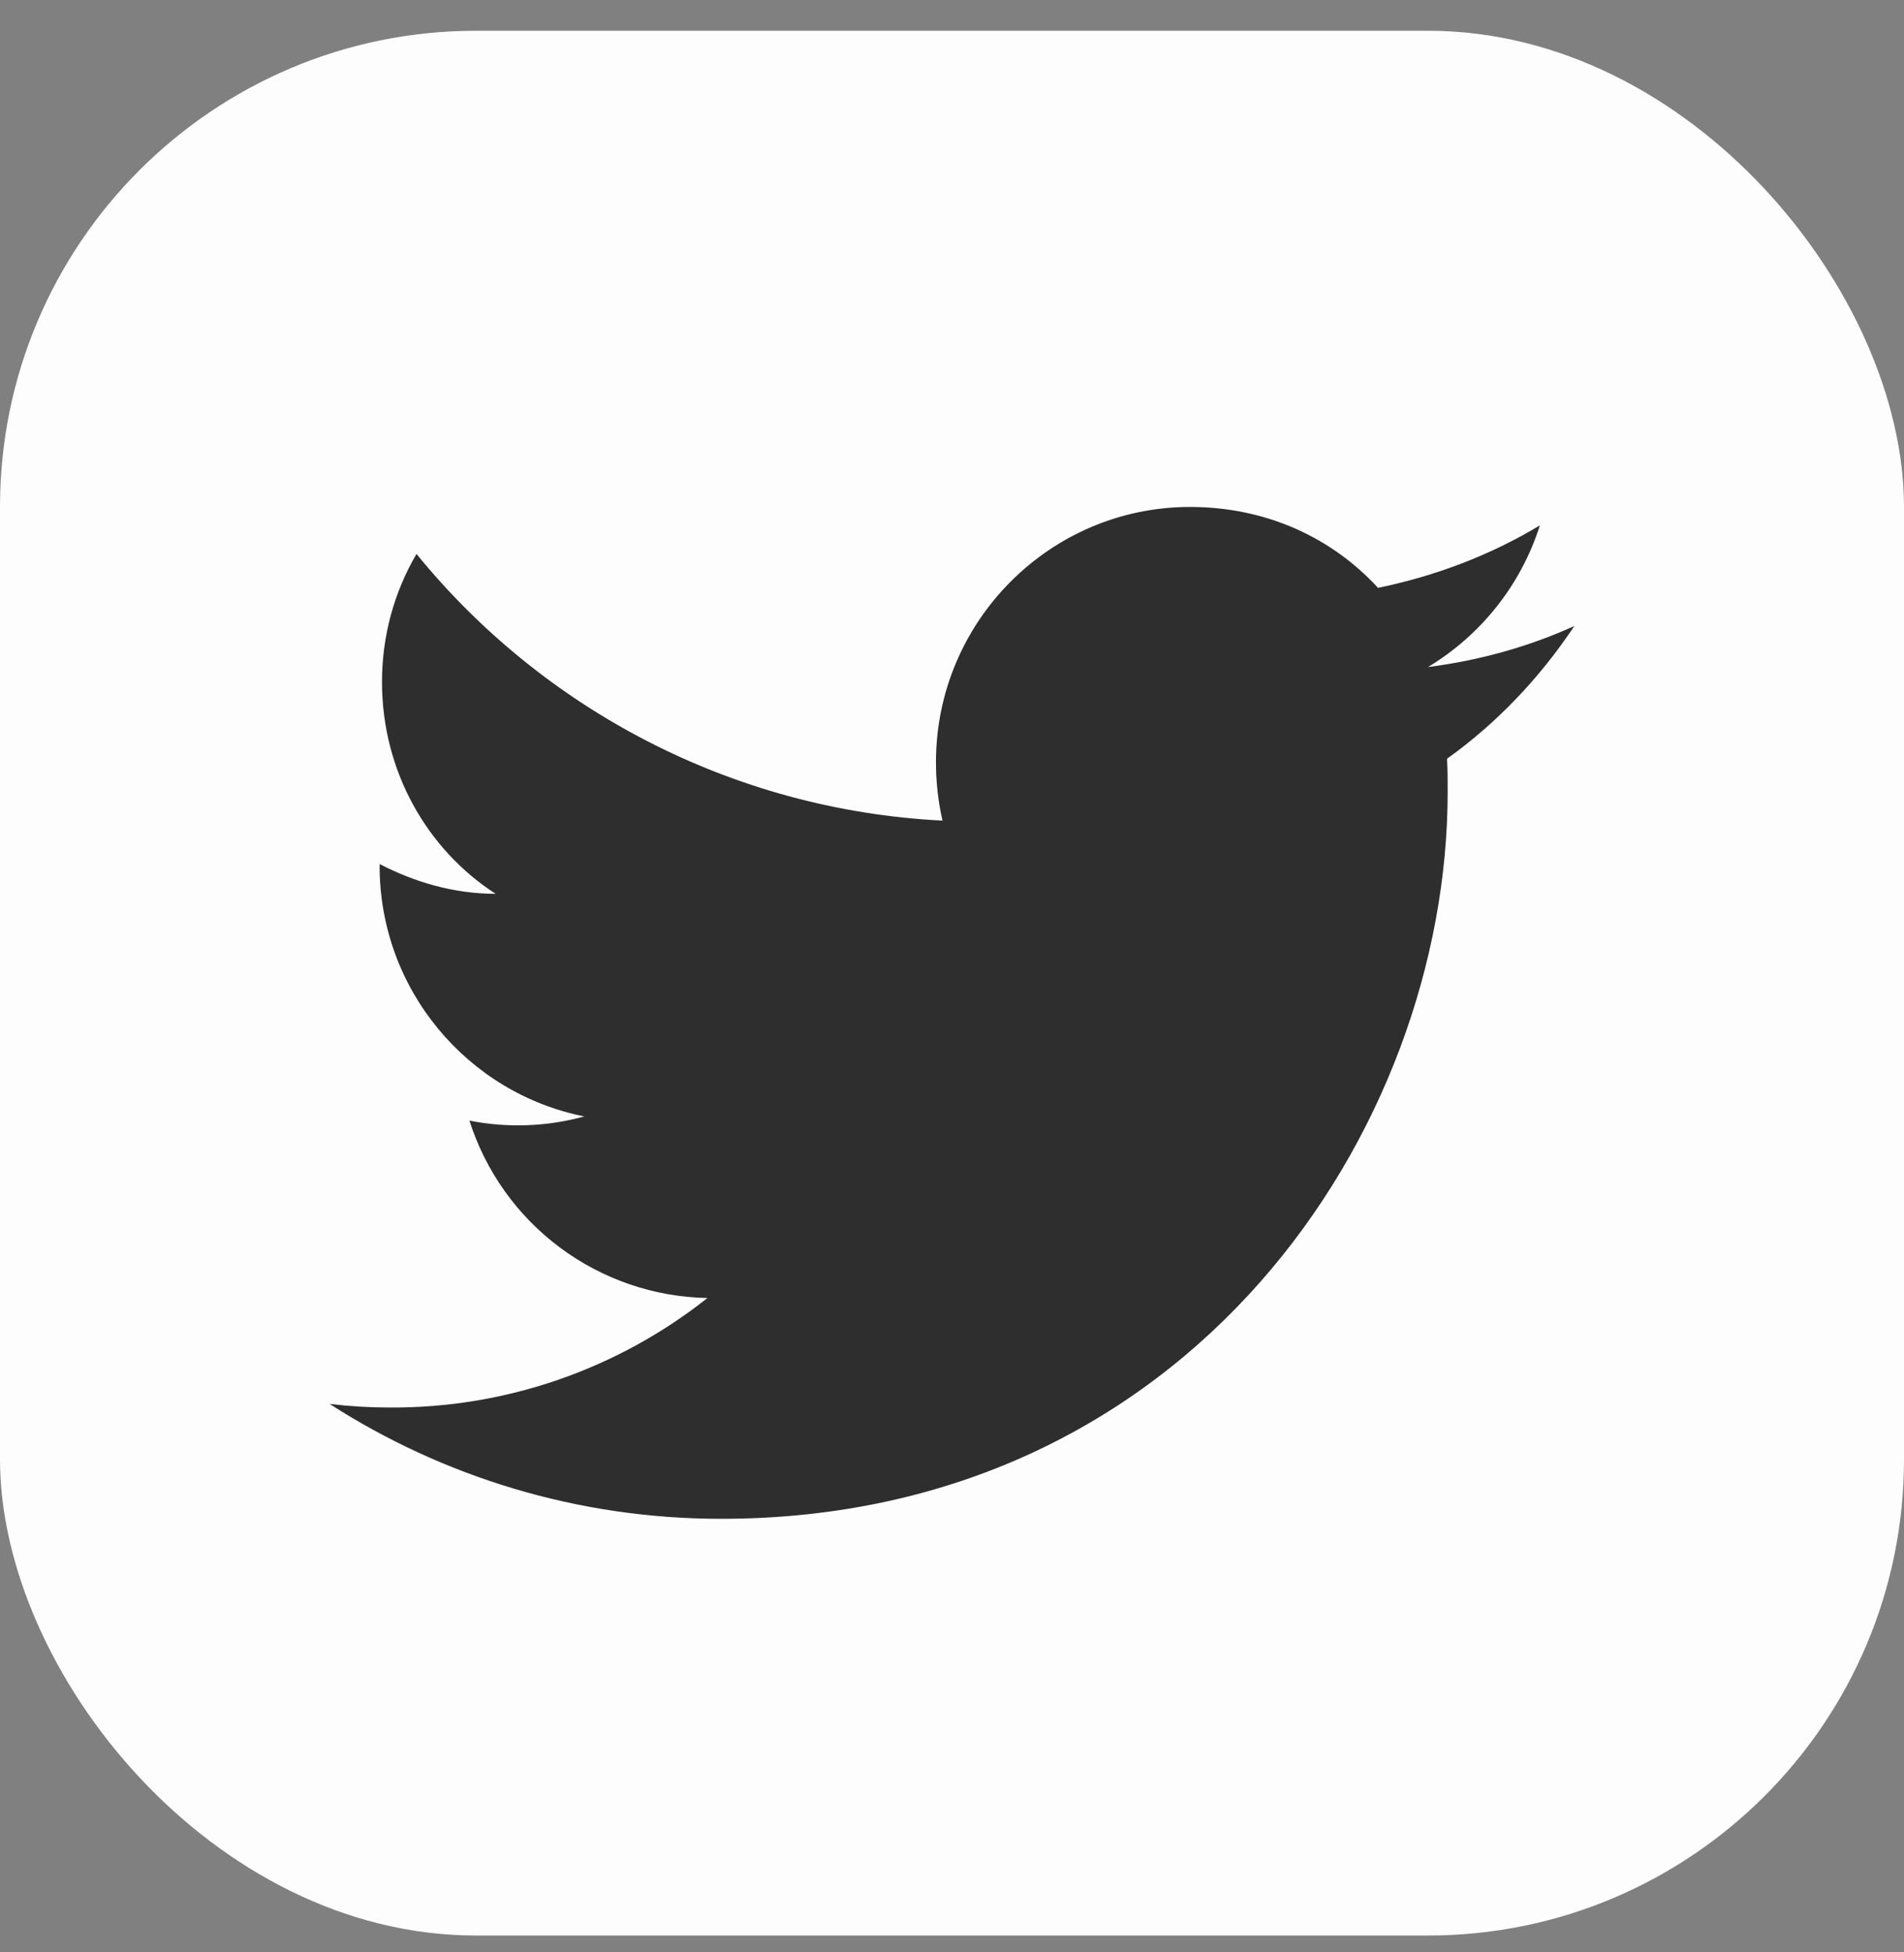 <svg width="40" height="41" viewBox="0 0 40 41" fill="none" xmlns="http://www.w3.org/2000/svg">
<rect x="0" y="0" width="40" height="41" fill="#808080" stroke="none"/>
<rect y="0.646" width="40" height="40" rx="10" fill="#FDFDFD"/>
<path d="M33.075 13.146C32.112 13.583 31.075 13.87 30 14.008C31.1 13.345 31.95 12.296 32.35 11.033C31.312 11.658 30.163 12.095 28.95 12.345C27.962 11.271 26.575 10.646 25 10.646C22.062 10.646 19.663 13.046 19.663 16.008C19.663 16.433 19.712 16.846 19.8 17.233C15.35 17.008 11.387 14.87 8.75 11.633C8.287 12.421 8.025 13.345 8.025 14.32C8.025 16.183 8.962 17.833 10.412 18.77C9.525 18.77 8.7 18.52 7.975 18.145V18.183C7.975 20.783 9.825 22.958 12.275 23.445C11.488 23.661 10.663 23.691 9.862 23.533C10.202 24.599 10.867 25.531 11.764 26.199C12.661 26.867 13.744 27.238 14.863 27.258C12.967 28.759 10.617 29.57 8.2 29.558C7.775 29.558 7.35 29.533 6.925 29.483C9.3 31.008 12.125 31.895 15.15 31.895C25 31.895 30.413 23.721 30.413 16.633C30.413 16.395 30.413 16.171 30.4 15.933C31.45 15.183 32.35 14.233 33.075 13.146Z" fill="#2E2E2E"/>
</svg>

